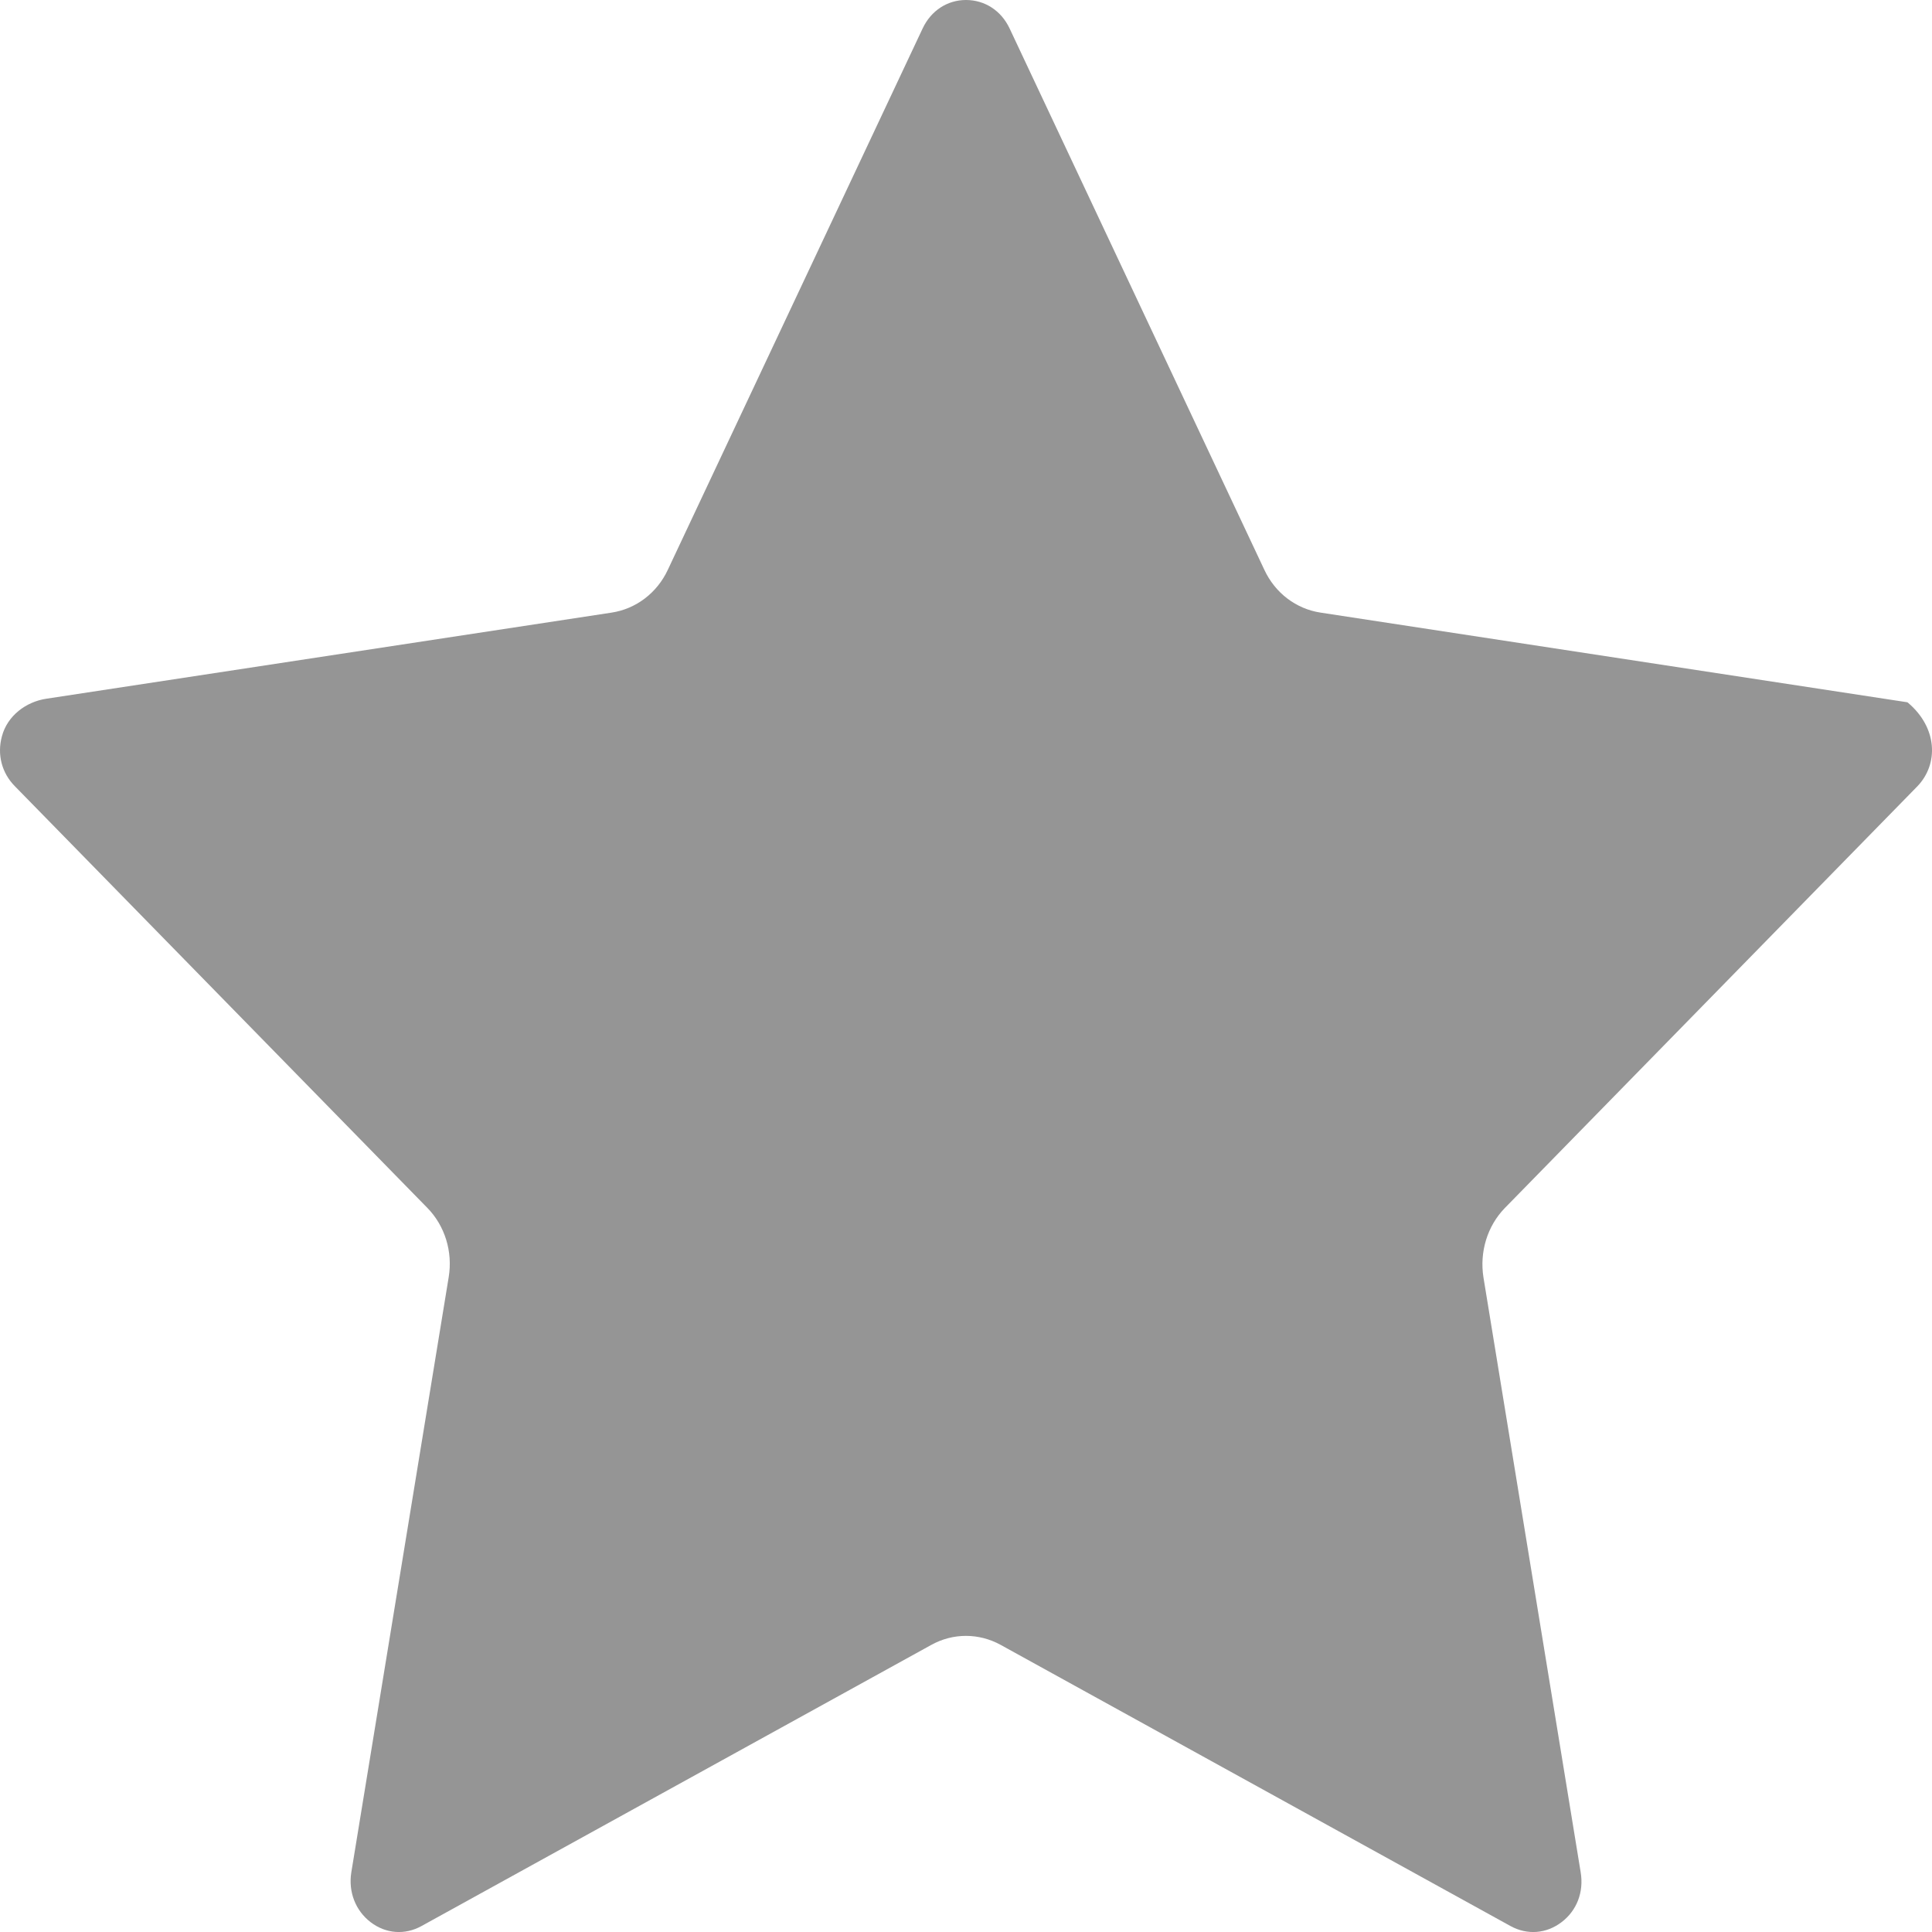 <svg width="12" height="12" viewBox="0 0 12 12" fill="none" xmlns="http://www.w3.org/2000/svg">
<path fill-rule="evenodd" clip-rule="evenodd" d="M11.85 4.364C11.847 4.362 11.844 4.361 11.841 4.361L8.202 3.805C8.05 3.782 7.92 3.683 7.853 3.539L6.27 0.175C6.218 0.066 6.117 0 6 0C5.884 0 5.783 0.066 5.731 0.176L4.148 3.539C4.081 3.683 3.95 3.782 3.799 3.805L0.287 4.34C0.162 4.359 0.046 4.445 0.012 4.573C-0.019 4.686 0.011 4.801 0.092 4.883L2.654 7.502C2.763 7.613 2.813 7.774 2.787 7.932L2.182 11.63C2.163 11.751 2.208 11.867 2.302 11.939C2.396 12.011 2.515 12.02 2.618 11.963L5.784 10.217C5.919 10.142 6.08 10.142 6.216 10.217L9.382 11.963C9.486 12.02 9.604 12.011 9.699 11.939C9.794 11.867 9.838 11.752 9.818 11.63L9.214 7.934C9.189 7.776 9.238 7.615 9.347 7.503L11.909 4.884C12.042 4.746 12.035 4.52 11.85 4.364Z" fill="#959595"/>
</svg>
